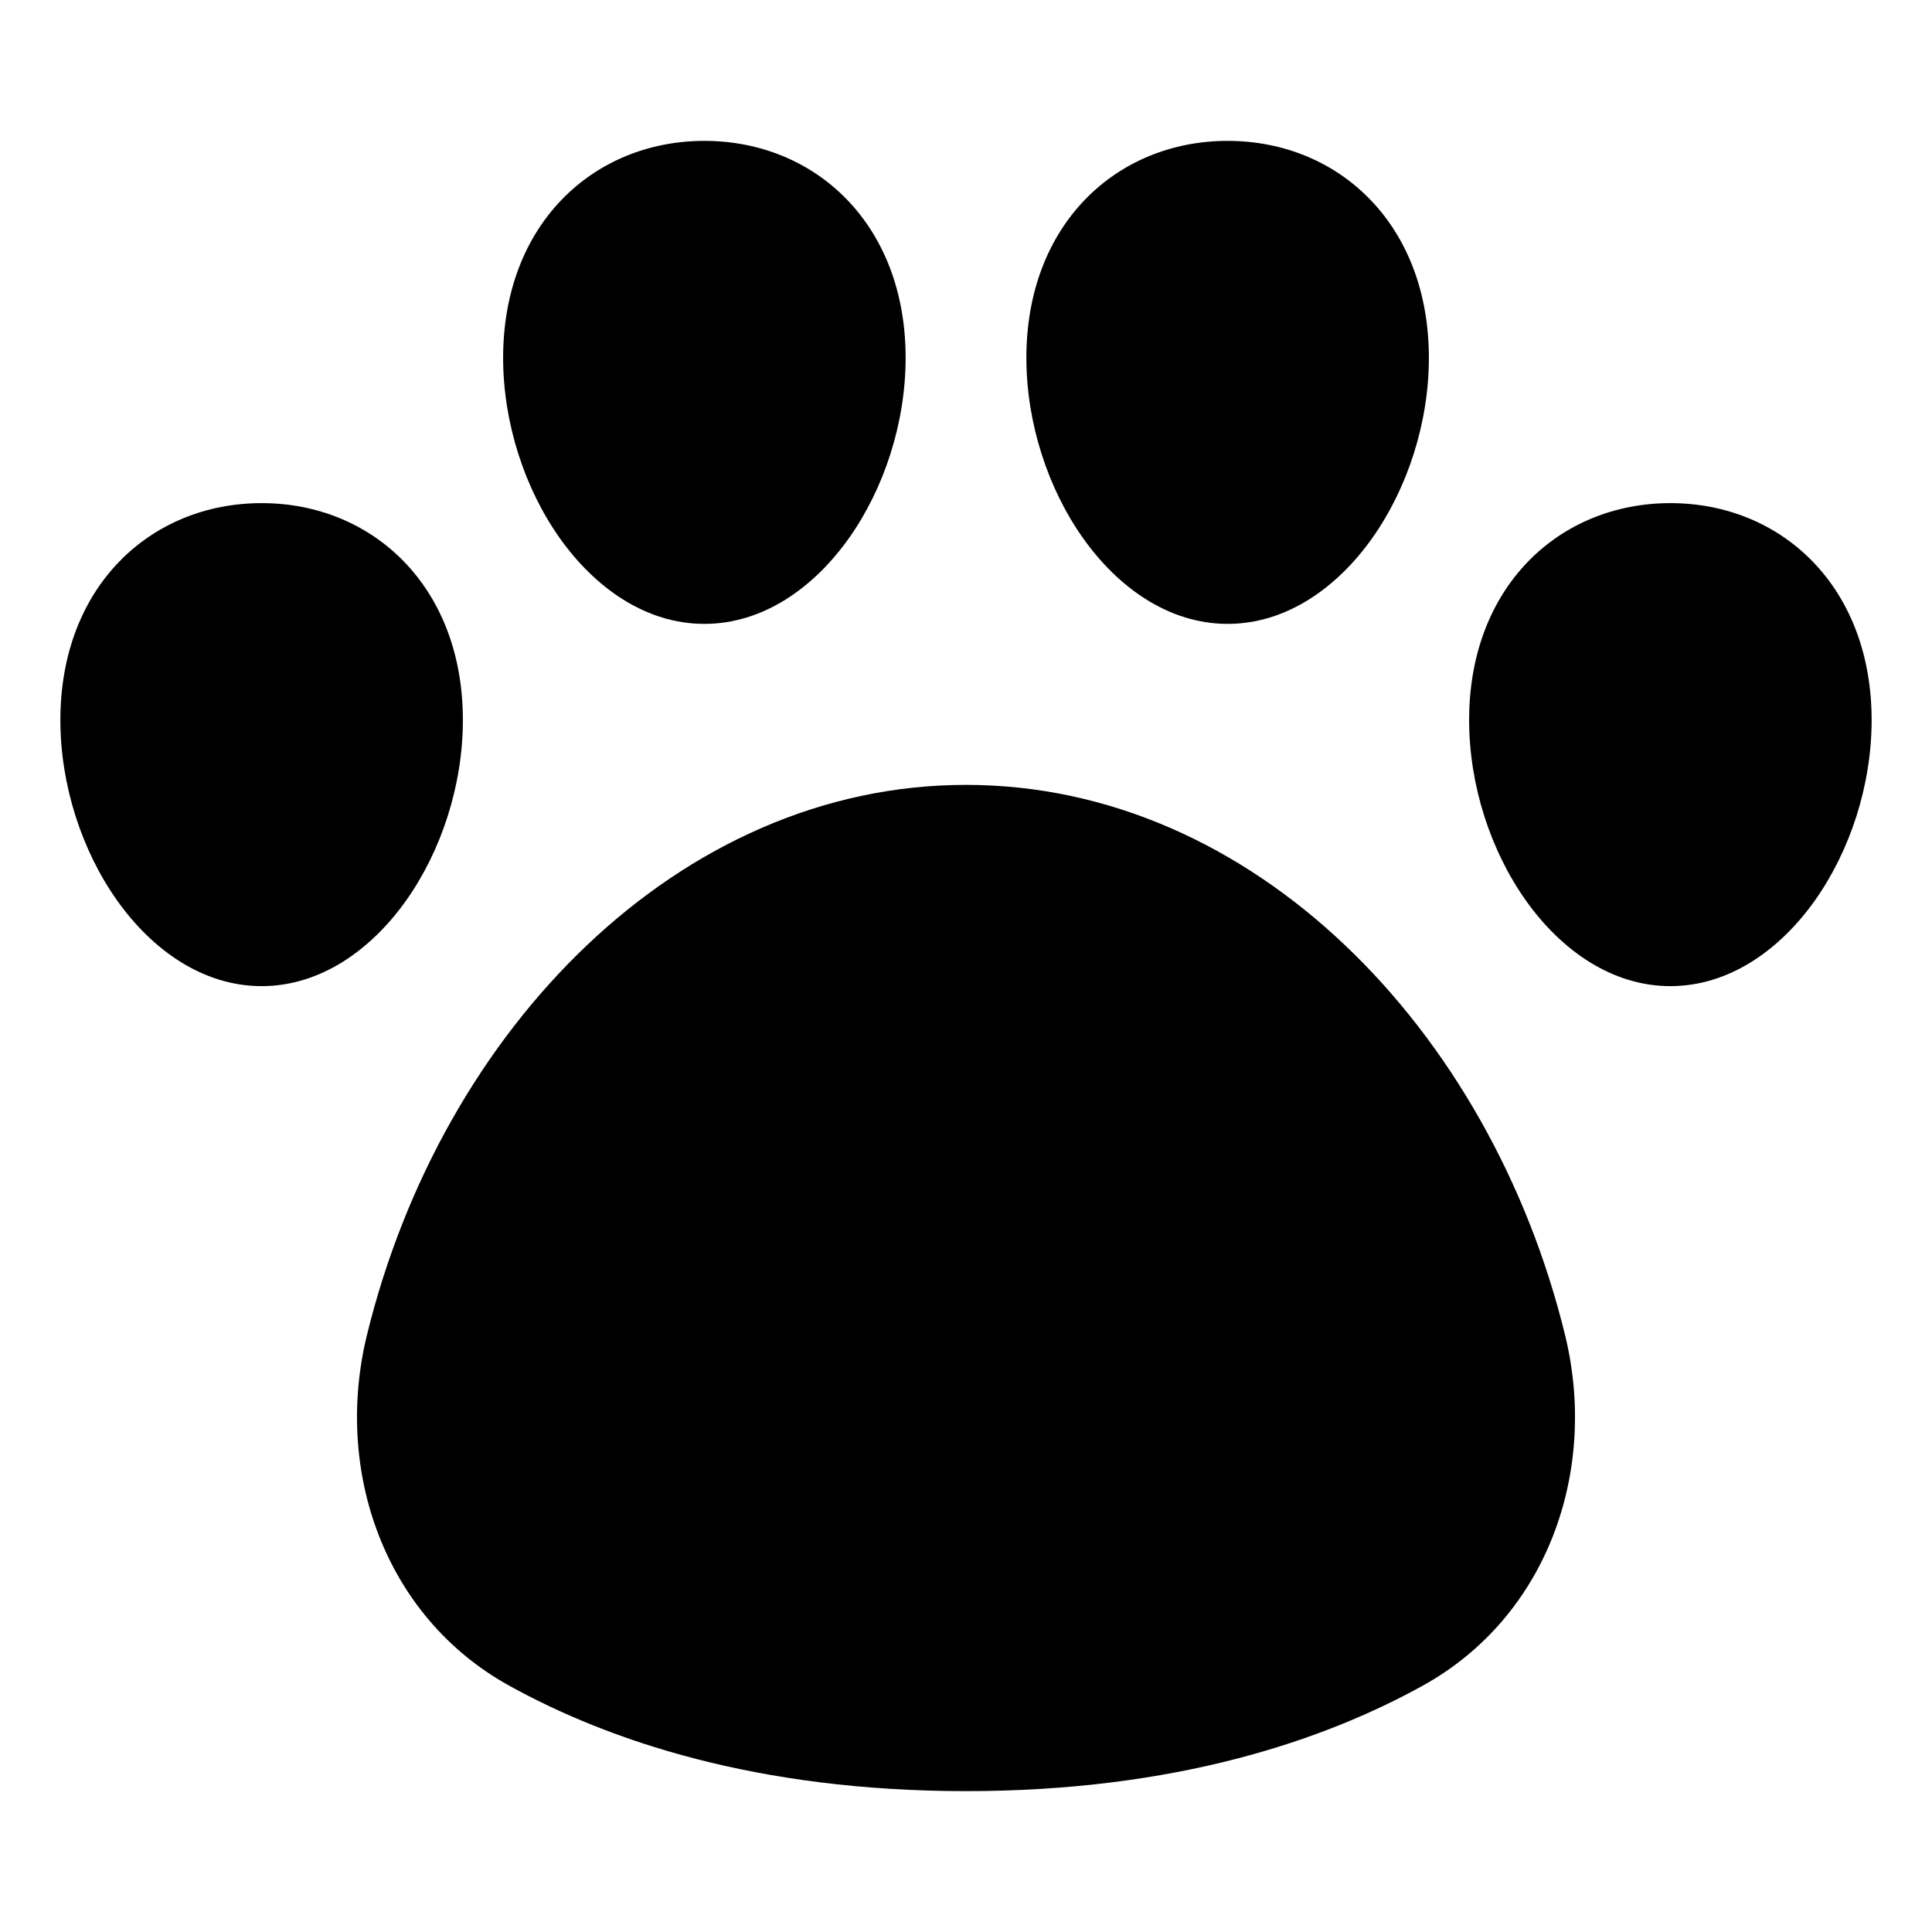 <svg xmlns="http://www.w3.org/2000/svg" fill="none" viewBox="0 0 48 48" id="Pet-Paw--Streamline-Plump">
  <desc>
    Pet Paw Streamline Icon: https://streamlinehq.com
  </desc>
  <g id="pet-paw--paw-foot-animals-pets-footprint-track-hotel">
    <g id="Union">
      <path fill="#000000" d="M17.5 3.5c1.37 0 2.627 0.512 3.542 1.458 0.915 0.947 1.458 2.299 1.458 3.931 0 1.622 -0.536 3.251 -1.41 4.484C20.219 14.6 18.96 15.5 17.5 15.5c-1.46 0 -2.719 -0.9 -3.59 -2.127C13.036 12.14 12.5 10.511 12.5 8.889c0 -1.632 0.543 -2.984 1.458 -3.931C14.873 4.012 16.13 3.5 17.5 3.5Z" stroke-width="1"></path>
      <path fill="#000000" d="M6.5 12.5c1.37 0 2.627 0.512 3.542 1.458 0.915 0.947 1.458 2.299 1.458 3.931 0 1.622 -0.536 3.251 -1.41 4.484C9.219 23.6 7.96 24.5 6.5 24.5s-2.719 -0.9 -3.59 -2.127C2.036 21.14 1.5 19.511 1.5 17.889c0 -1.632 0.543 -2.984 1.458 -3.931C3.873 13.012 5.13 12.5 6.5 12.5Z" stroke-width="1"></path>
      <path fill="#000000" d="M24 19.5c-7.124 0 -13.026 6.065 -14.884 13.671 -0.824 3.373 0.434 6.992 3.533 8.708C15.112 43.242 18.798 44.5 24 44.5c5.202 0 8.887 -1.258 11.351 -2.622 3.099 -1.716 4.357 -5.334 3.533 -8.707C37.026 25.565 31.123 19.5 24 19.5Z" stroke-width="1"></path>
      <path fill="#000000" d="M41.5 12.5c-1.37 0 -2.627 0.512 -3.542 1.458 -0.915 0.947 -1.458 2.299 -1.458 3.931 0 1.622 0.536 3.251 1.41 4.484C38.781 23.6 40.04 24.5 41.5 24.5c1.46 0 2.719 -0.9 3.59 -2.127 0.874 -1.233 1.41 -2.862 1.41 -4.484 0 -1.632 -0.543 -2.984 -1.458 -3.931 -0.914 -0.946 -2.172 -1.458 -3.542 -1.458Z" stroke-width="1"></path>
      <path fill="#000000" d="M30.5 3.5c-1.37 0 -2.627 0.512 -3.542 1.458 -0.915 0.947 -1.458 2.299 -1.458 3.931 0 1.622 0.536 3.251 1.41 4.484C27.781 14.6 29.04 15.5 30.5 15.5c1.46 0 2.719 -0.9 3.59 -2.127C34.964 12.14 35.5 10.511 35.5 8.889c0 -1.632 -0.543 -2.984 -1.458 -3.931C33.127 4.012 31.87 3.5 30.5 3.5Z" stroke-width="1"></path>
    </g>
  </g>
</svg>